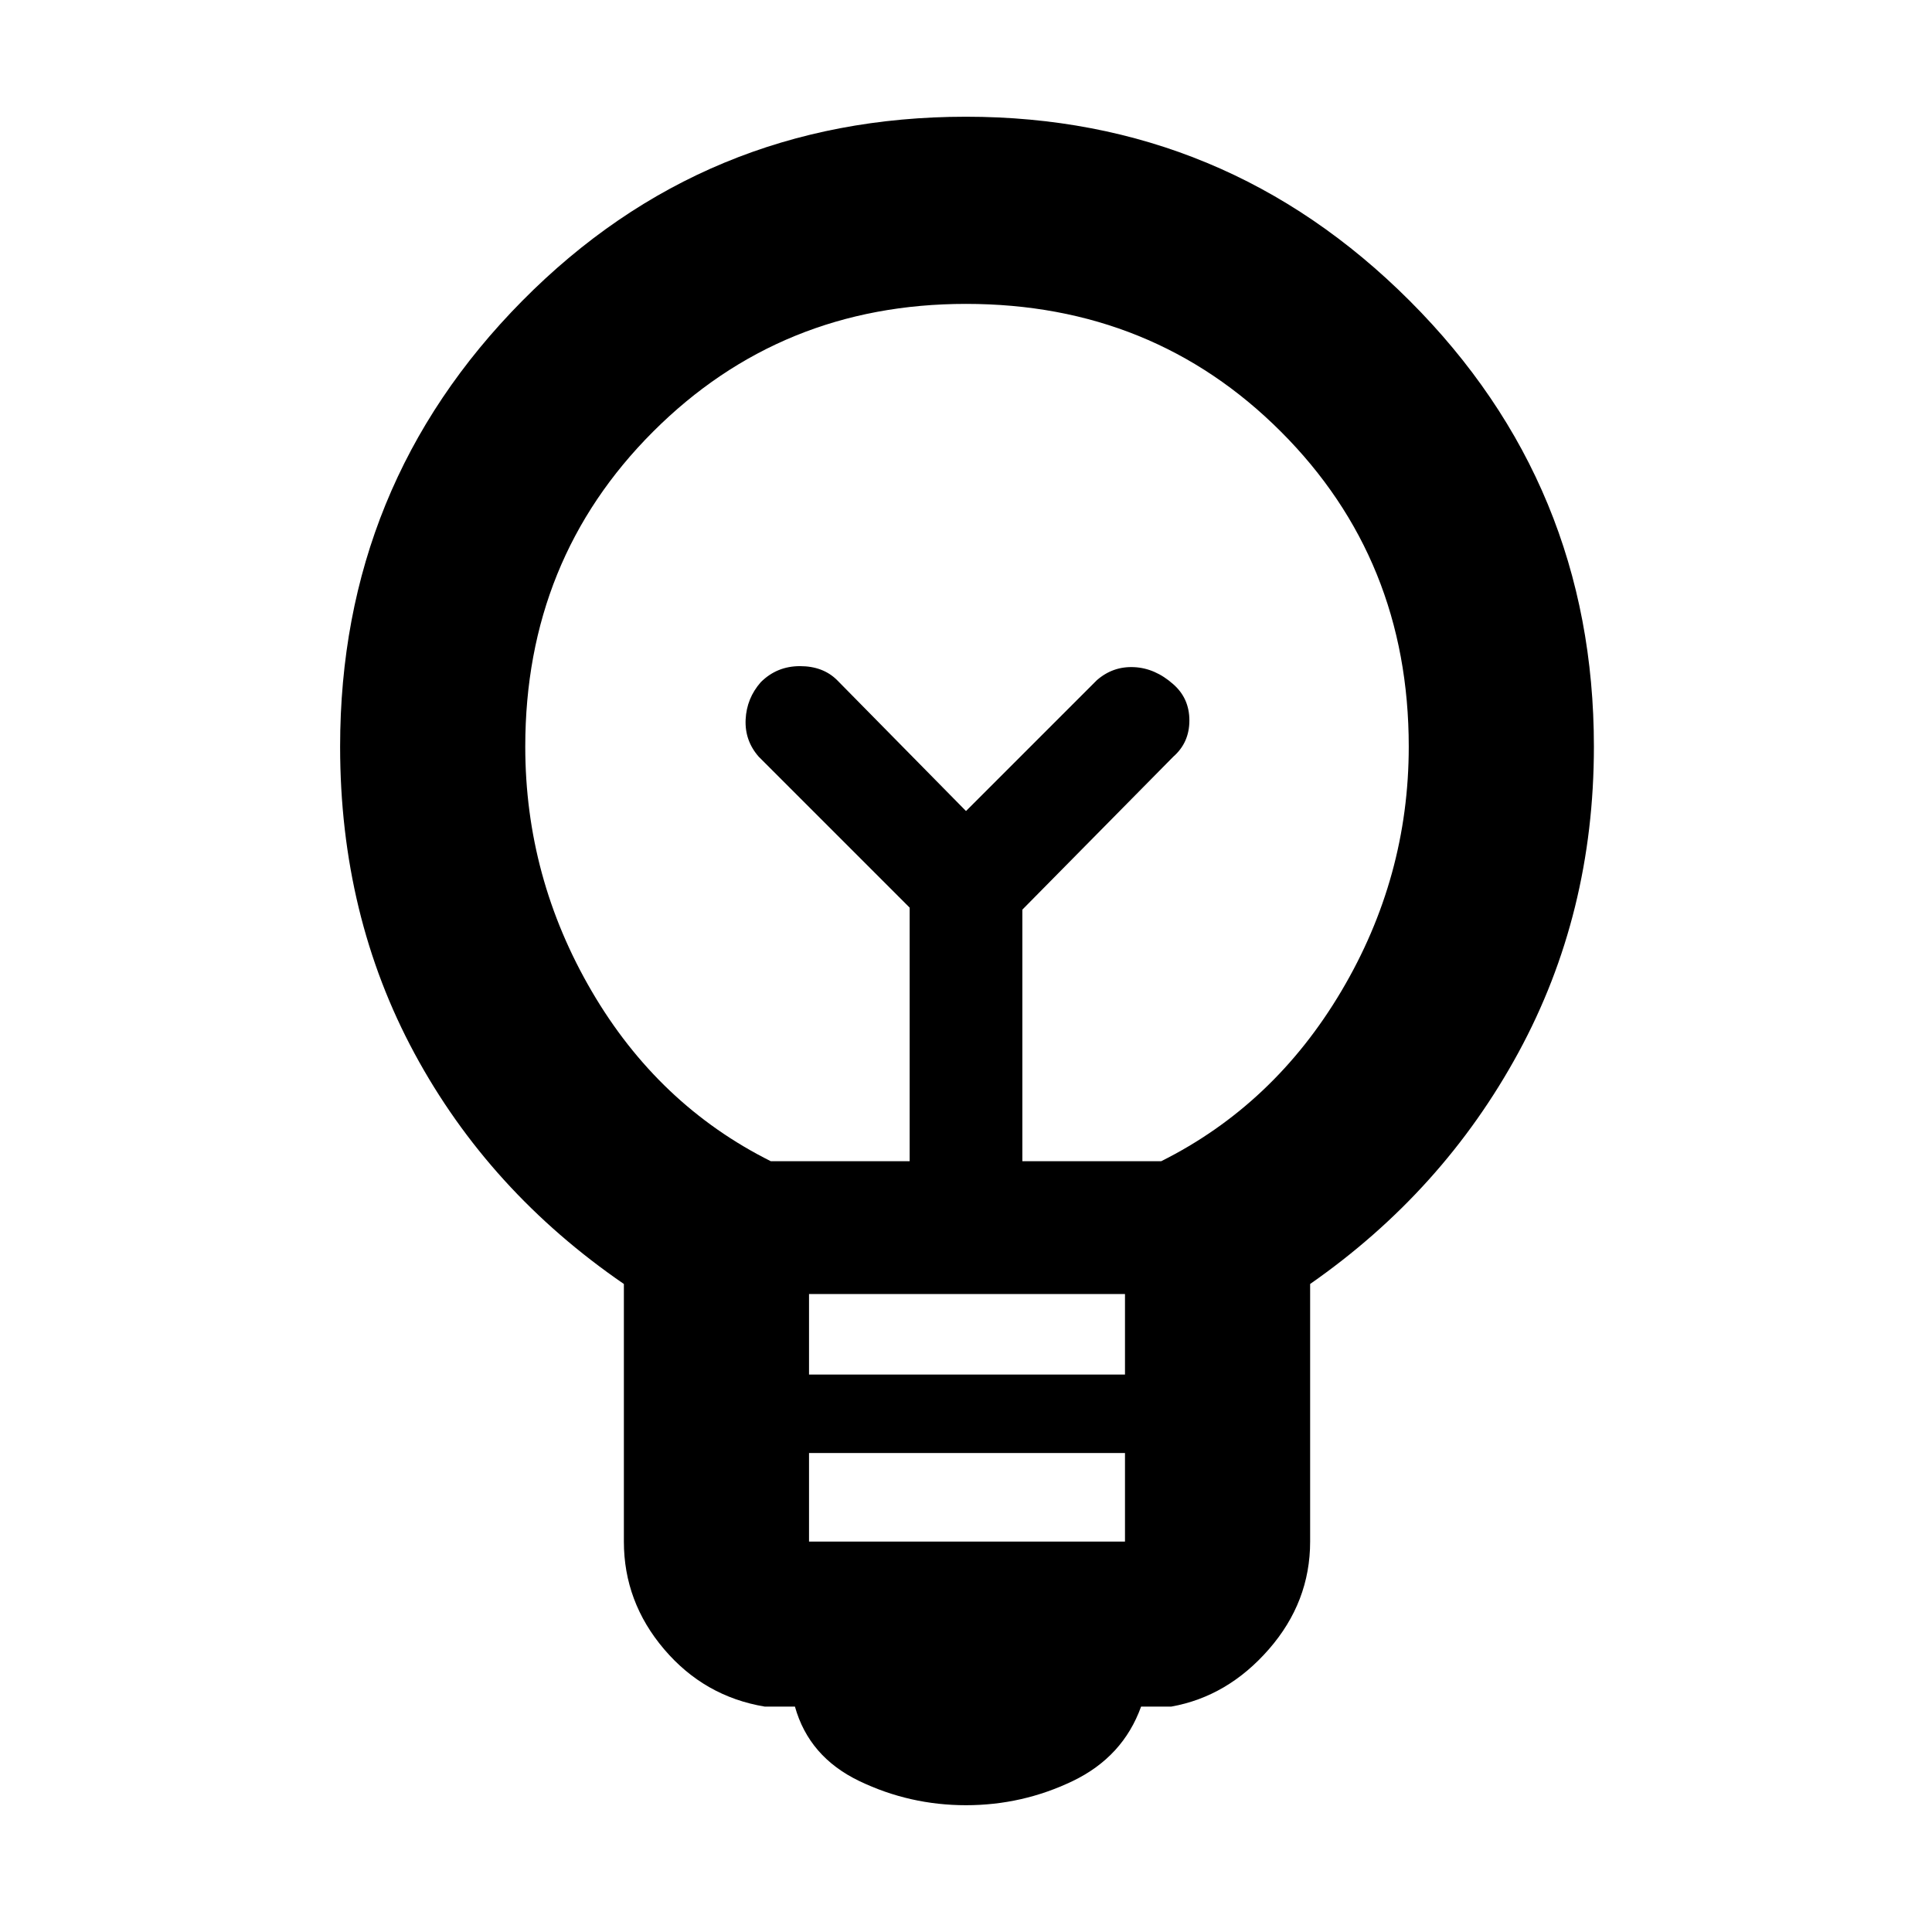 <svg xmlns="http://www.w3.org/2000/svg" height="48" width="48"><path d="M24 44.85Q22.6 44.85 21.35 44.25Q20.1 43.65 19.75 42.4H19Q17.5 42.15 16.5 40.975Q15.5 39.8 15.5 38.3V31.9Q12.15 29.6 10.3 26.175Q8.45 22.75 8.45 18.55Q8.45 12.05 12.975 7.475Q17.5 2.9 24 2.9Q30.45 2.9 35.025 7.475Q39.6 12.05 39.6 18.55Q39.6 22.7 37.725 26.15Q35.85 29.6 32.55 31.9V38.3Q32.55 39.8 31.525 40.975Q30.5 42.15 29.1 42.4H28.35Q27.9 43.65 26.65 44.25Q25.4 44.85 24 44.85ZM20.1 38.3H27.95V36.1H20.1ZM20.1 34.15H27.95V32.15H20.1ZM19.15 28.85H22.6V22.55L18.85 18.8Q18.5 18.4 18.525 17.875Q18.55 17.35 18.9 16.95Q19.3 16.55 19.875 16.55Q20.45 16.55 20.8 16.9L24 20.15L27.25 16.9Q27.65 16.55 28.175 16.575Q28.7 16.6 29.15 17Q29.55 17.35 29.55 17.9Q29.55 18.45 29.15 18.8L25.4 22.6V28.85H28.85Q31.65 27.45 33.325 24.625Q35 21.8 35 18.55Q35 13.9 31.825 10.725Q28.65 7.55 24 7.55Q19.4 7.55 16.225 10.725Q13.05 13.9 13.05 18.55Q13.05 21.8 14.7 24.625Q16.35 27.45 19.15 28.85ZM24 20.15ZM24 18.15Q24 18.15 24 18.15Q24 18.15 24 18.15Q24 18.15 24 18.15Q24 18.15 24 18.15Q24 18.15 24 18.15Q24 18.15 24 18.15Q24 18.15 24 18.15Q24 18.15 24 18.15Z"/></svg>